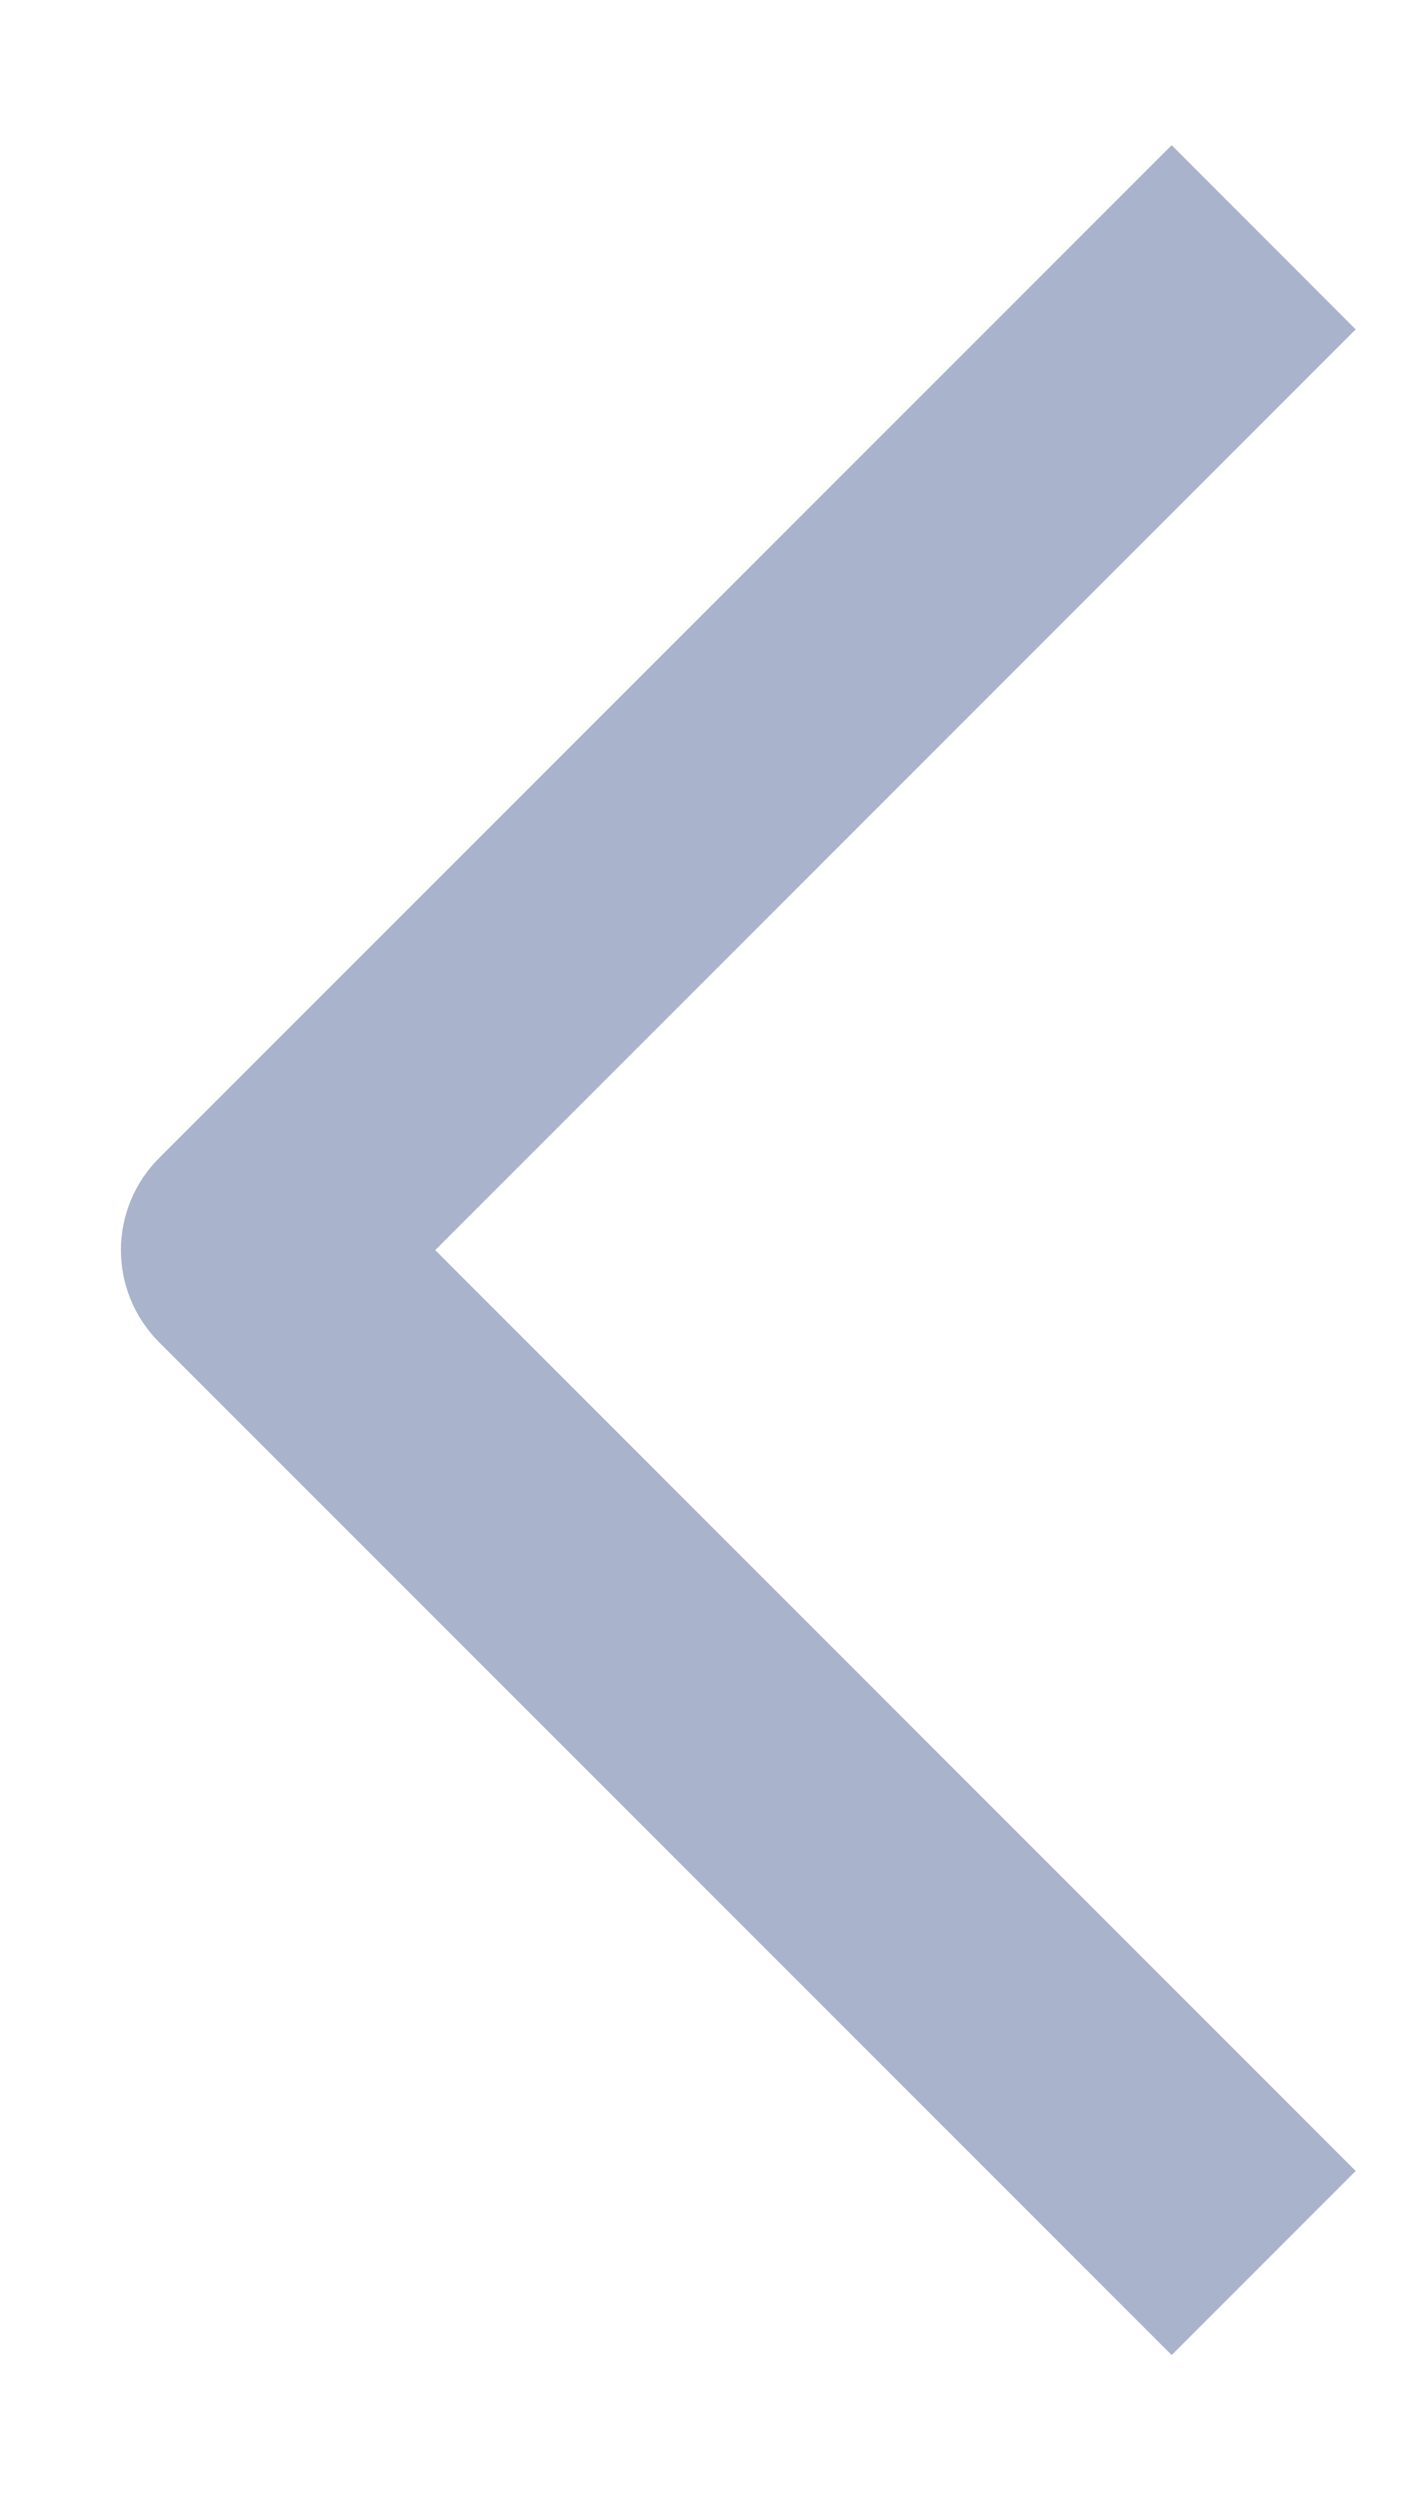 <svg width="9" height="16" viewBox="0 0 9 16" fill="none" xmlns="http://www.w3.org/2000/svg">
<path fill-rule="evenodd" clip-rule="evenodd" d="M2.786 8L8.678 13.893L7.5 15.071L1.018 8.589C0.862 8.433 0.774 8.221 0.774 8C0.774 7.779 0.862 7.567 1.018 7.411L7.5 0.929L8.678 2.108L2.786 8Z" fill="#A9B4CC"/>
</svg>
